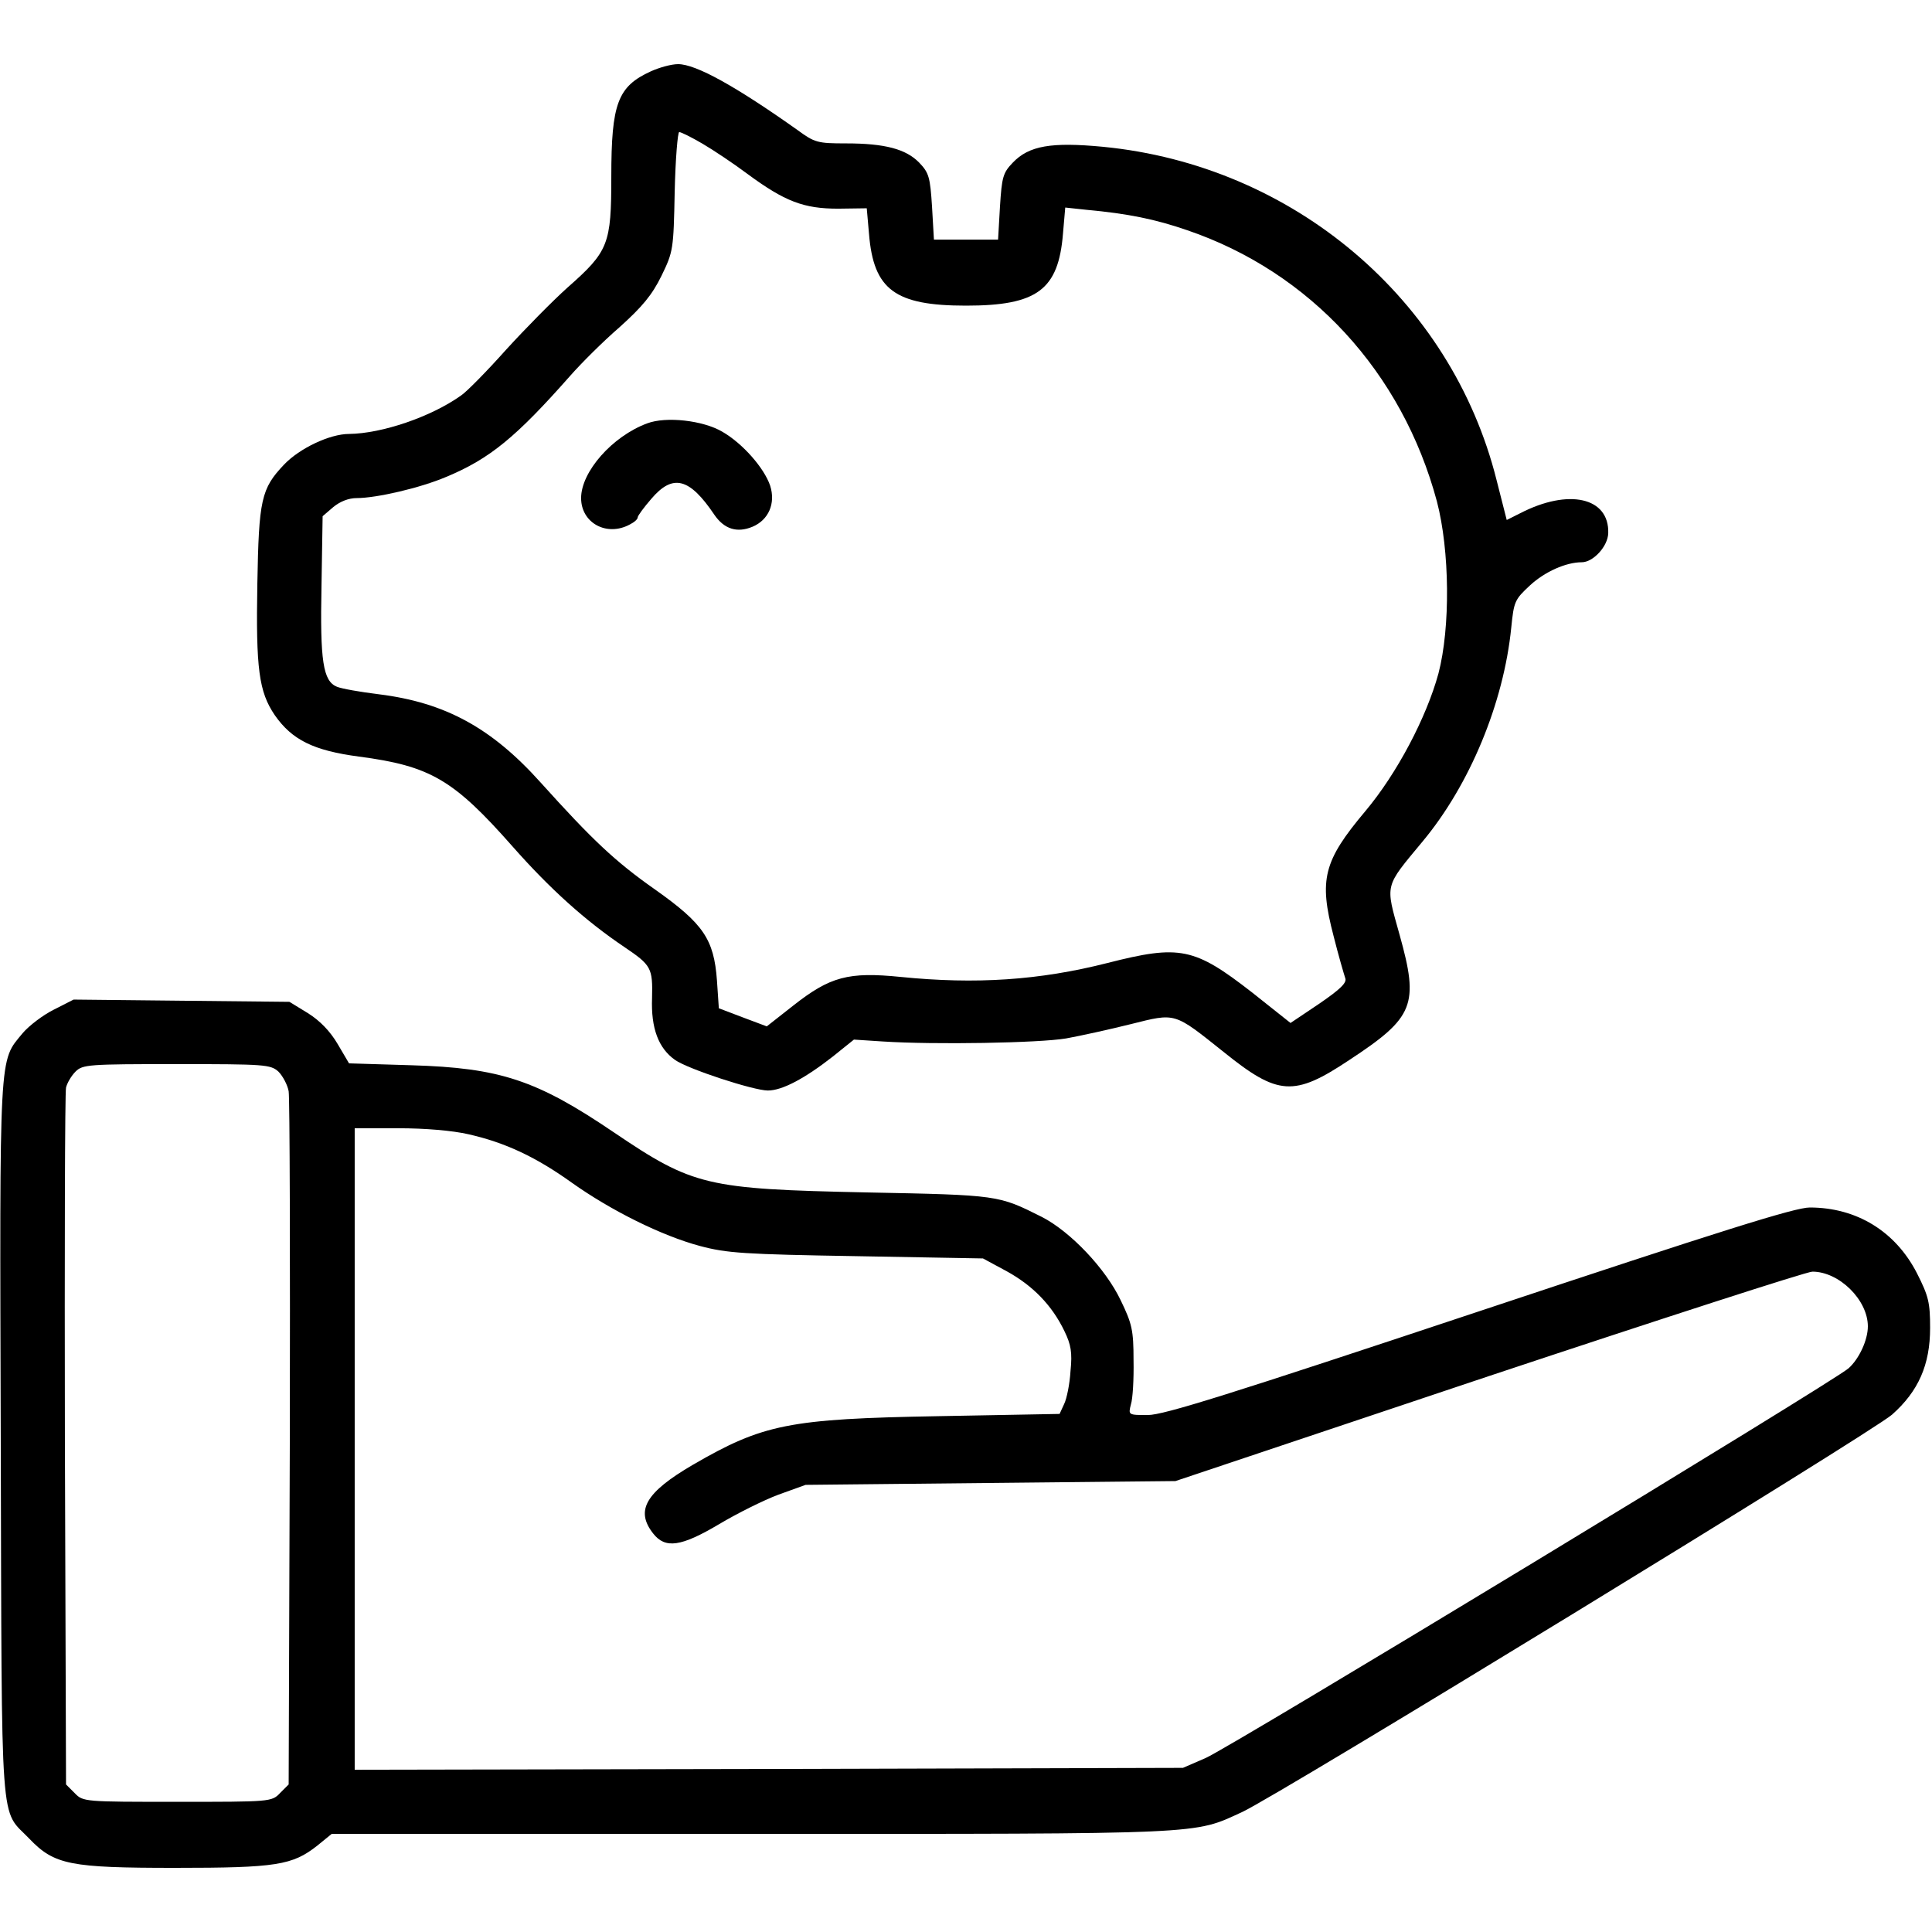<svg width="100" height="100" viewBox="0 0 100 100" fill="none" xmlns="http://www.w3.org/2000/svg">
<path d="M33.691 3.691C31.973 4.473 31.641 5.352 31.641 9.141C31.641 12.637 31.504 13.008 29.375 14.883C28.613 15.566 27.188 17.012 26.191 18.105C25.215 19.199 24.16 20.273 23.867 20.469C22.305 21.582 19.766 22.441 18.066 22.461C17.07 22.461 15.508 23.203 14.707 24.043C13.516 25.293 13.398 25.859 13.32 30.215C13.242 34.609 13.398 35.801 14.219 37.012C15.117 38.301 16.23 38.848 18.574 39.16C22.285 39.648 23.477 40.352 26.543 43.828C28.457 45.996 30.293 47.656 32.324 49.023C33.711 49.961 33.789 50.098 33.75 51.66C33.691 53.223 34.082 54.258 34.941 54.863C35.605 55.332 39.004 56.445 39.746 56.445C40.488 56.445 41.66 55.82 43.105 54.688L44.199 53.809L45.684 53.906C48.379 54.082 53.789 53.984 55.176 53.75C55.938 53.613 57.441 53.281 58.535 53.008C60.879 52.422 60.742 52.383 63.34 54.453C66.152 56.719 66.973 56.777 69.844 54.863C73.203 52.656 73.457 52.012 72.441 48.379C71.699 45.723 71.641 45.957 73.633 43.555C76.074 40.625 77.832 36.387 78.223 32.48C78.359 31.133 78.398 31.035 79.199 30.293C79.961 29.59 81.055 29.102 81.875 29.102C82.461 29.102 83.223 28.281 83.242 27.598C83.301 25.742 81.191 25.273 78.691 26.562L77.988 26.914L77.461 24.844C75.117 15.488 66.934 8.555 57.09 7.598C54.414 7.344 53.262 7.539 52.422 8.418C51.914 8.945 51.855 9.16 51.758 10.703L51.66 12.402H50H48.34L48.242 10.703C48.145 9.18 48.086 8.945 47.578 8.418C46.895 7.715 45.801 7.422 43.789 7.422C42.324 7.422 42.168 7.383 41.289 6.738C38.066 4.453 36.016 3.32 35.098 3.32C34.746 3.32 34.121 3.496 33.691 3.691ZM36.367 7.441C36.934 7.773 37.988 8.477 38.691 9.004C40.625 10.43 41.602 10.801 43.379 10.801L44.863 10.781L44.98 12.109C45.215 15 46.328 15.82 50 15.82C53.691 15.82 54.785 15 55.02 12.09L55.137 10.742L56.23 10.859C58.379 11.055 59.805 11.348 61.445 11.914C67.812 14.082 72.578 19.258 74.375 25.957C75.039 28.496 75.078 32.48 74.453 34.863C73.828 37.148 72.305 40.039 70.664 41.992C68.496 44.57 68.262 45.527 69.023 48.438C69.277 49.453 69.57 50.449 69.629 50.625C69.727 50.859 69.394 51.191 68.281 51.953L66.797 52.949L64.805 51.367C61.816 49.043 61.074 48.887 57.324 49.844C53.789 50.742 50.508 50.957 46.621 50.566C43.906 50.293 42.969 50.547 41.055 52.051L39.688 53.125L38.438 52.656L37.207 52.188L37.109 50.742C36.953 48.613 36.406 47.812 33.926 46.055C31.836 44.59 30.664 43.477 27.988 40.508C25.449 37.676 23.047 36.367 19.629 35.938C18.652 35.82 17.676 35.645 17.441 35.547C16.719 35.254 16.562 34.219 16.641 30.312L16.699 26.719L17.246 26.25C17.598 25.957 18.047 25.781 18.457 25.781C19.492 25.781 21.758 25.254 23.086 24.688C25.352 23.75 26.719 22.617 29.512 19.453C30.078 18.809 31.211 17.676 32.07 16.934C33.242 15.879 33.75 15.273 34.238 14.277C34.844 13.027 34.863 12.93 34.922 9.922C34.961 8.223 35.078 6.836 35.156 6.836C35.254 6.836 35.801 7.109 36.367 7.441Z" fill="black"/>
<path d="M33.496 21.914C31.699 22.578 30.078 24.414 30.078 25.781C30.078 27.07 31.406 27.793 32.598 27.148C32.832 27.031 33.008 26.875 33.008 26.777C33.008 26.699 33.32 26.27 33.711 25.82C34.824 24.512 35.684 24.727 36.973 26.641C37.48 27.383 38.145 27.598 38.945 27.266C39.785 26.914 40.156 26.055 39.863 25.137C39.551 24.219 38.438 22.949 37.383 22.344C36.387 21.758 34.473 21.543 33.496 21.914Z" fill="black"/>
<path d="M2.773 52.266C2.227 52.539 1.504 53.086 1.172 53.477C-0.059 54.98 -0.02 54.141 0.039 74.531C0.098 95.293 -0.02 93.555 1.523 95.176C2.812 96.523 3.633 96.68 9.062 96.68C14.316 96.68 15.137 96.543 16.426 95.527L17.168 94.922H38.906C62.637 94.922 61.738 94.961 64.297 93.789C66.231 92.891 96.856 74.16 97.93 73.223C99.297 72.012 99.902 70.644 99.902 68.731C99.902 67.422 99.824 67.09 99.219 65.898C98.106 63.73 96.094 62.5 93.672 62.5C92.91 62.5 89.121 63.691 76.562 67.871C63.652 72.168 60.234 73.242 59.414 73.242C58.398 73.242 58.398 73.242 58.535 72.695C58.633 72.402 58.691 71.367 58.672 70.41C58.672 68.848 58.594 68.516 58.008 67.305C57.227 65.664 55.41 63.75 53.926 62.988C51.66 61.855 51.719 61.855 44.824 61.719C36.562 61.543 35.879 61.387 31.777 58.613C27.773 55.898 25.879 55.273 21.289 55.137L18.066 55.039L17.48 54.043C17.09 53.379 16.562 52.832 15.938 52.441L14.98 51.855L9.395 51.797L3.809 51.738L2.773 52.266ZM14.414 55.469C14.629 55.684 14.883 56.152 14.941 56.484C15 56.836 15.02 65.059 15 74.746L14.941 92.363L14.492 92.812C14.062 93.262 13.984 93.262 9.18 93.262C4.375 93.262 4.297 93.262 3.867 92.812L3.418 92.363L3.359 74.551C3.34 64.766 3.359 56.543 3.418 56.289C3.477 56.055 3.691 55.684 3.906 55.469C4.277 55.098 4.57 55.078 9.141 55.078C13.711 55.078 14.004 55.098 14.414 55.469ZM24.258 58.711C26.152 59.141 27.734 59.883 29.59 61.211C31.621 62.656 34.258 63.965 36.23 64.492C37.617 64.863 38.516 64.922 44.336 65.019L50.879 65.137L52.109 65.801C53.457 66.543 54.453 67.559 55.098 68.906C55.43 69.59 55.508 70 55.41 70.957C55.371 71.621 55.215 72.402 55.078 72.676L54.844 73.184L48.555 73.301C40.84 73.438 39.492 73.711 35.859 75.82C33.418 77.246 32.871 78.184 33.809 79.375C34.434 80.176 35.254 80.059 37.227 78.887C38.145 78.34 39.512 77.656 40.293 77.363L41.699 76.856L51.27 76.758L60.84 76.66L77.051 71.231C85.977 68.262 93.516 65.82 93.809 65.82C95.195 65.82 96.68 67.285 96.68 68.652C96.68 69.356 96.231 70.332 95.684 70.82C94.922 71.504 63.672 90.449 62.402 90.996L61.23 91.504L39.805 91.562L18.359 91.602V75V58.398H20.625C21.992 58.398 23.418 58.516 24.258 58.711Z" fill="black"/>
</svg>
